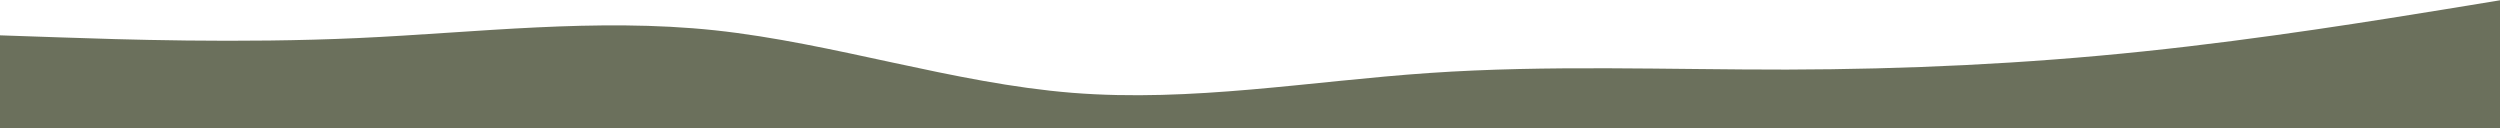 <svg width="1440" height="74" viewBox="0 0 1440 74" fill="none" xmlns="http://www.w3.org/2000/svg">
<path d="M0 20.354L34.424 21.529C68.848 22.703 137.696 25.051 206.223 21.92C274.911 18.789 343.118 10.177 411.806 17.458C480.333 24.817 549.181 47.989 617.709 53.469C686.396 58.949 754.604 46.737 823.291 42.039C891.819 37.342 960.667 40.161 1029.19 40.082C1097.88 39.926 1166.09 36.794 1234.78 29.592C1303.3 22.468 1372.15 11.195 1406.58 5.637L1441 0V137H1406.58C1372.15 137 1303.3 137 1234.78 137C1166.09 137 1097.88 137 1029.19 137C960.667 137 891.819 137 823.291 137C754.604 137 686.396 137 617.709 137C549.181 137 480.333 137 411.806 137C343.118 137 274.911 137 206.223 137C137.696 137 68.848 137 34.424 137H0V20.354Z" fill="#6B705C"/>
</svg>
